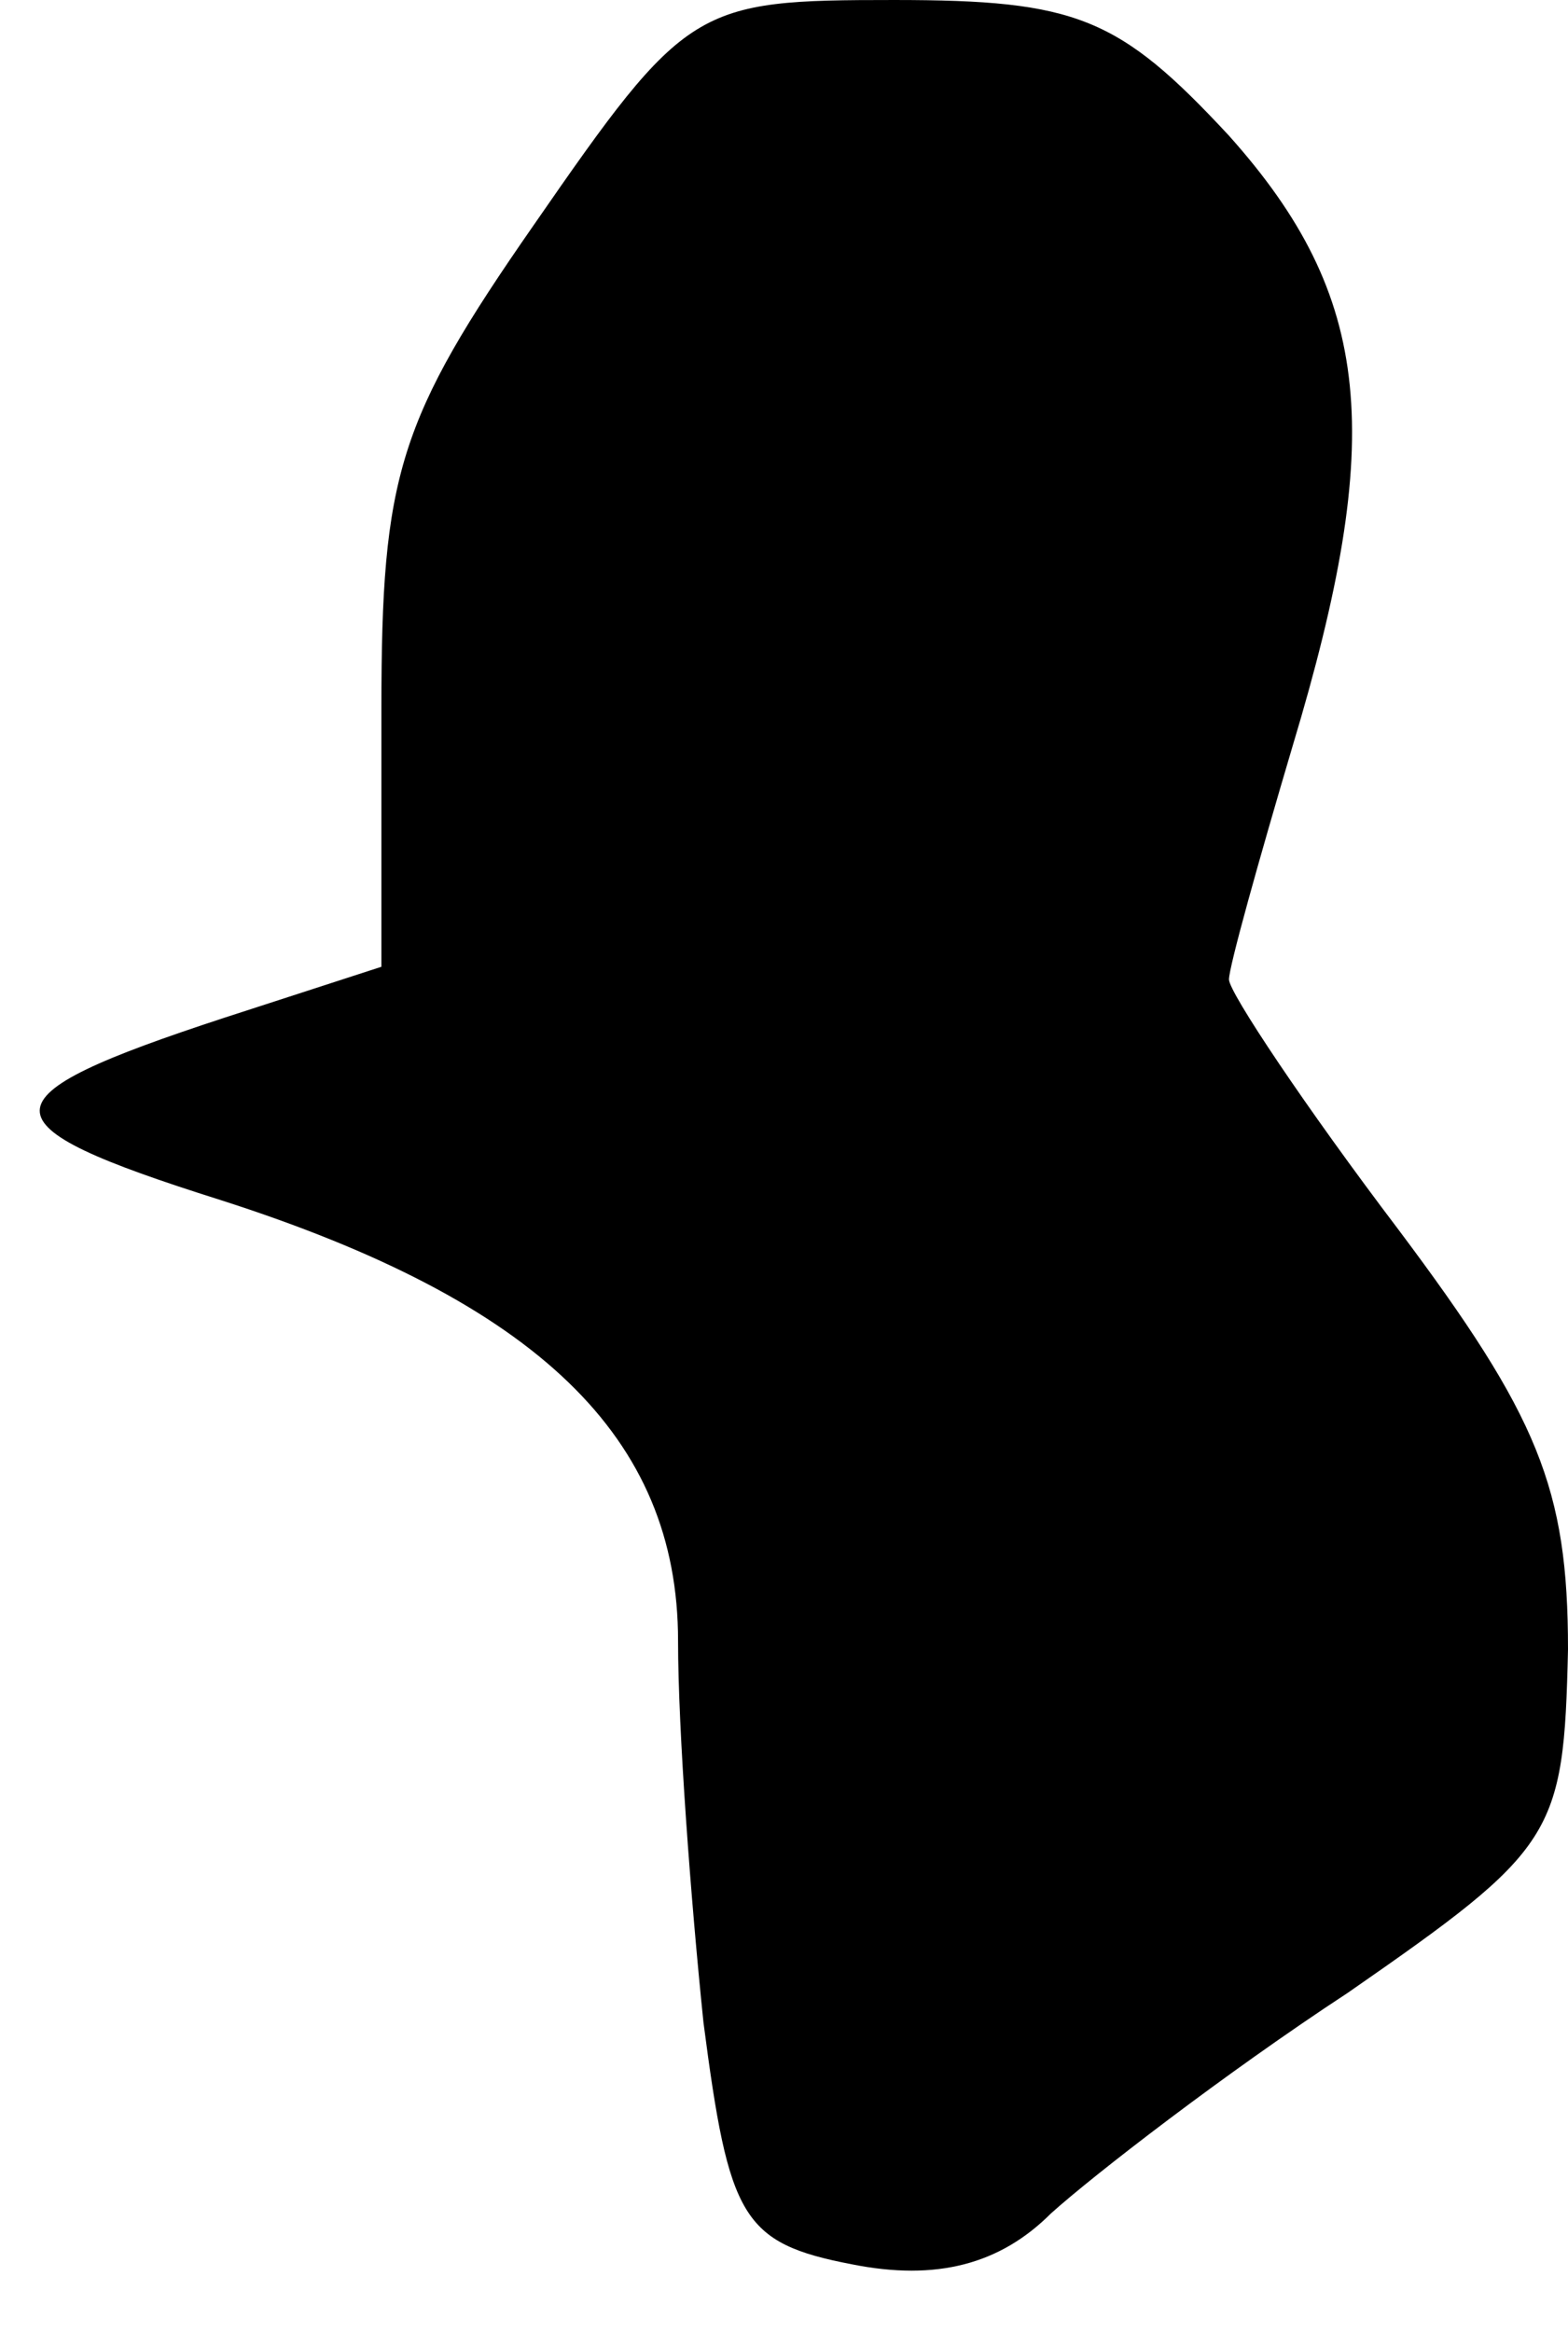<?xml version="1.0" standalone="no"?>
<!DOCTYPE svg PUBLIC "-//W3C//DTD SVG 20010904//EN"
 "http://www.w3.org/TR/2001/REC-SVG-20010904/DTD/svg10.dtd">
<svg version="1.0" xmlns="http://www.w3.org/2000/svg"
 width="37pt" height="55pt" viewBox="0 0 37 55"
 preserveAspectRatio="xMidYMid meet">
<g transform="translate(0,55) scale(0.1,-0.1)"
fill="#000000" stroke="none">
<path fill="#000000" stroke="none" d="M126 497 c-32 -46 -36 -59 -36 -114 l0
-61 -37 -12 c-58 -19 -58 -25 -1 -43 75 -24 108 -56 108 -104 0 -21 3 -61 6
-90 6 -46 9 -52 35 -57 20 -4 35 0 47 12 10 9 41 33 70 52 49 34 51 37 52 81
0 38 -7 55 -40 99 -22 29 -40 56 -40 59 0 3 7 28 15 55 22 73 19 106 -15 144
-26 28 -36 32 -79 32 -47 0 -49 -1 -85 -53z"/>
</g>
</svg>

